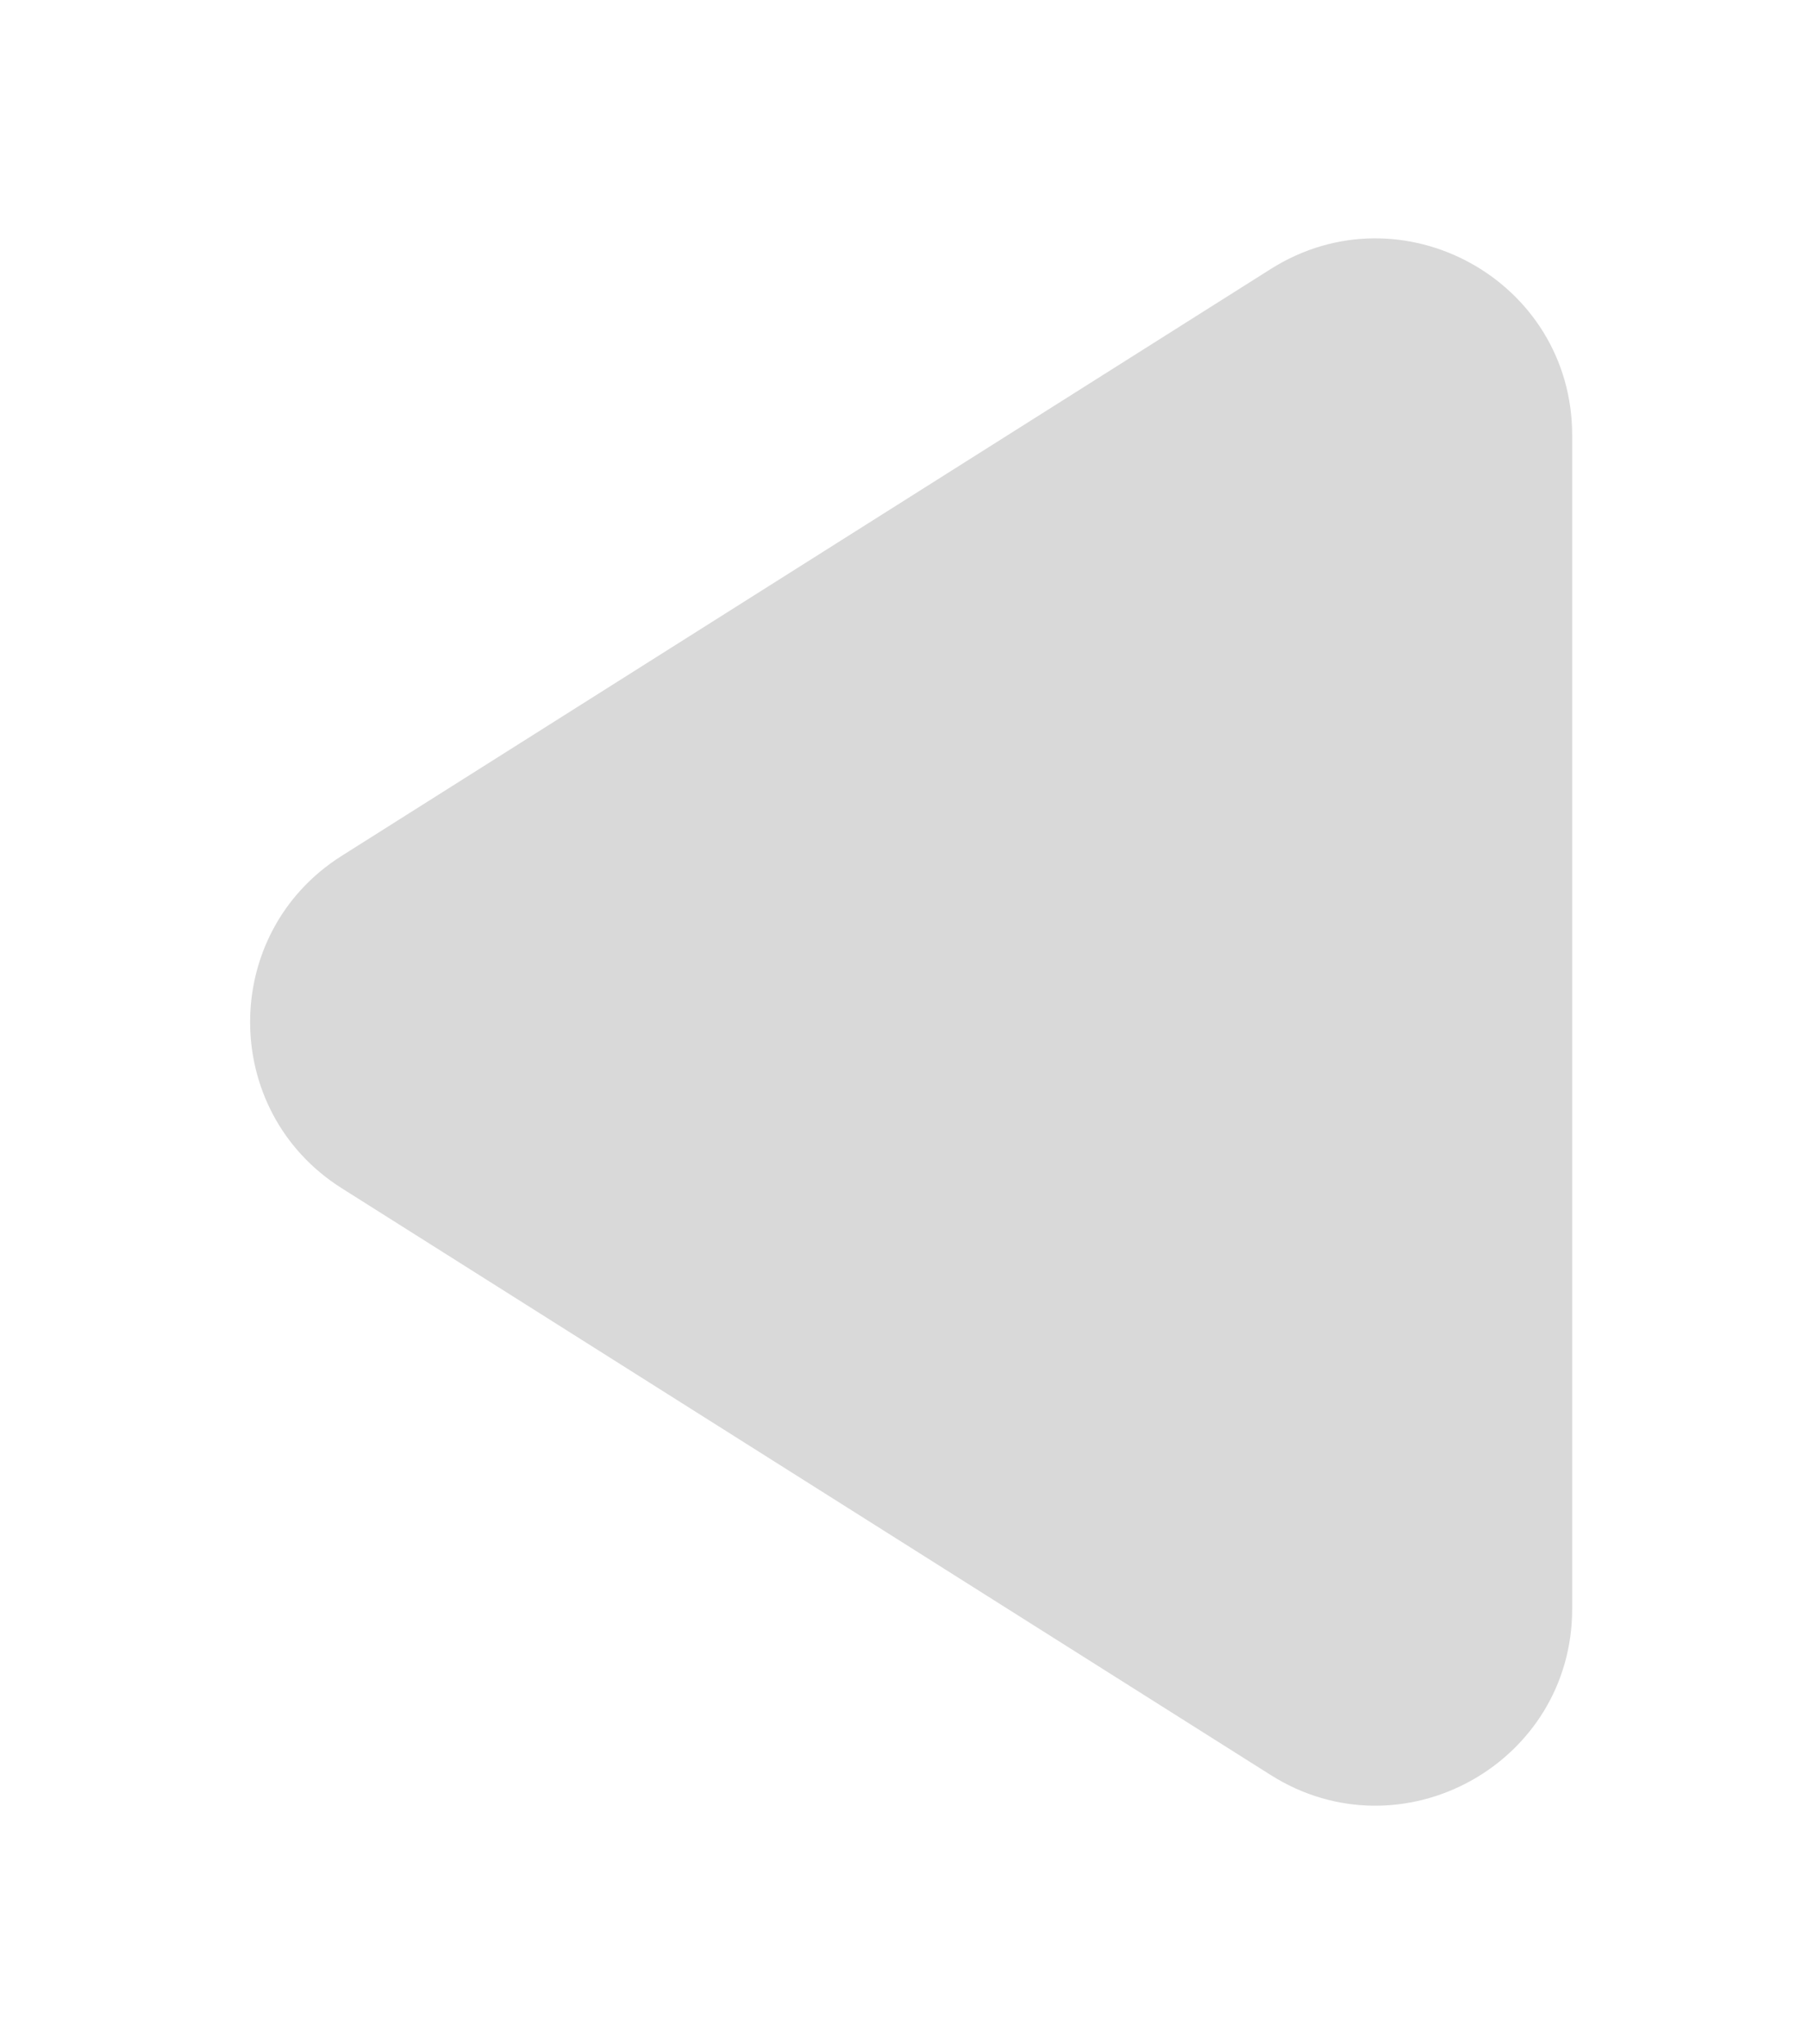 <svg width="46" height="52" viewBox="0 0 46 52" fill="none" xmlns="http://www.w3.org/2000/svg">
<g filter="url(#filter0_d_6_33)">
<path d="M3.693 25.227C0.587 23.265 0.587 18.735 3.693 16.773L27.33 1.844C30.659 -0.259 35 2.134 35 6.072V35.928C35 39.866 30.659 42.259 27.33 40.156L3.693 25.227Z" fill="#D9D9D9"/>
</g>
<defs>
<filter id="filter0_d_6_33" x="0.363" y="0.064" width="45.637" height="51.873" filterUnits="userSpaceOnUse" color-interpolation-filters="sRGB">
<feFlood flood-opacity="0" result="BackgroundImageFix"/>
<feColorMatrix in="SourceAlpha" type="matrix" values="0 0 0 0 0 0 0 0 0 0 0 0 0 0 0 0 0 0 127 0" result="hardAlpha"/>
<feOffset dx="5" dy="5"/>
<feGaussianBlur stdDeviation="3"/>
<feComposite in2="hardAlpha" operator="out"/>
<feColorMatrix type="matrix" values="0 0 0 0 0 0 0 0 0 0 0 0 0 0 0 0 0 0 0.3 0"/>
<feBlend mode="normal" in2="BackgroundImageFix" result="effect1_dropShadow_6_33"/>
<feBlend mode="normal" in="SourceGraphic" in2="effect1_dropShadow_6_33" result="shape"/>
</filter>
</defs>
</svg>
